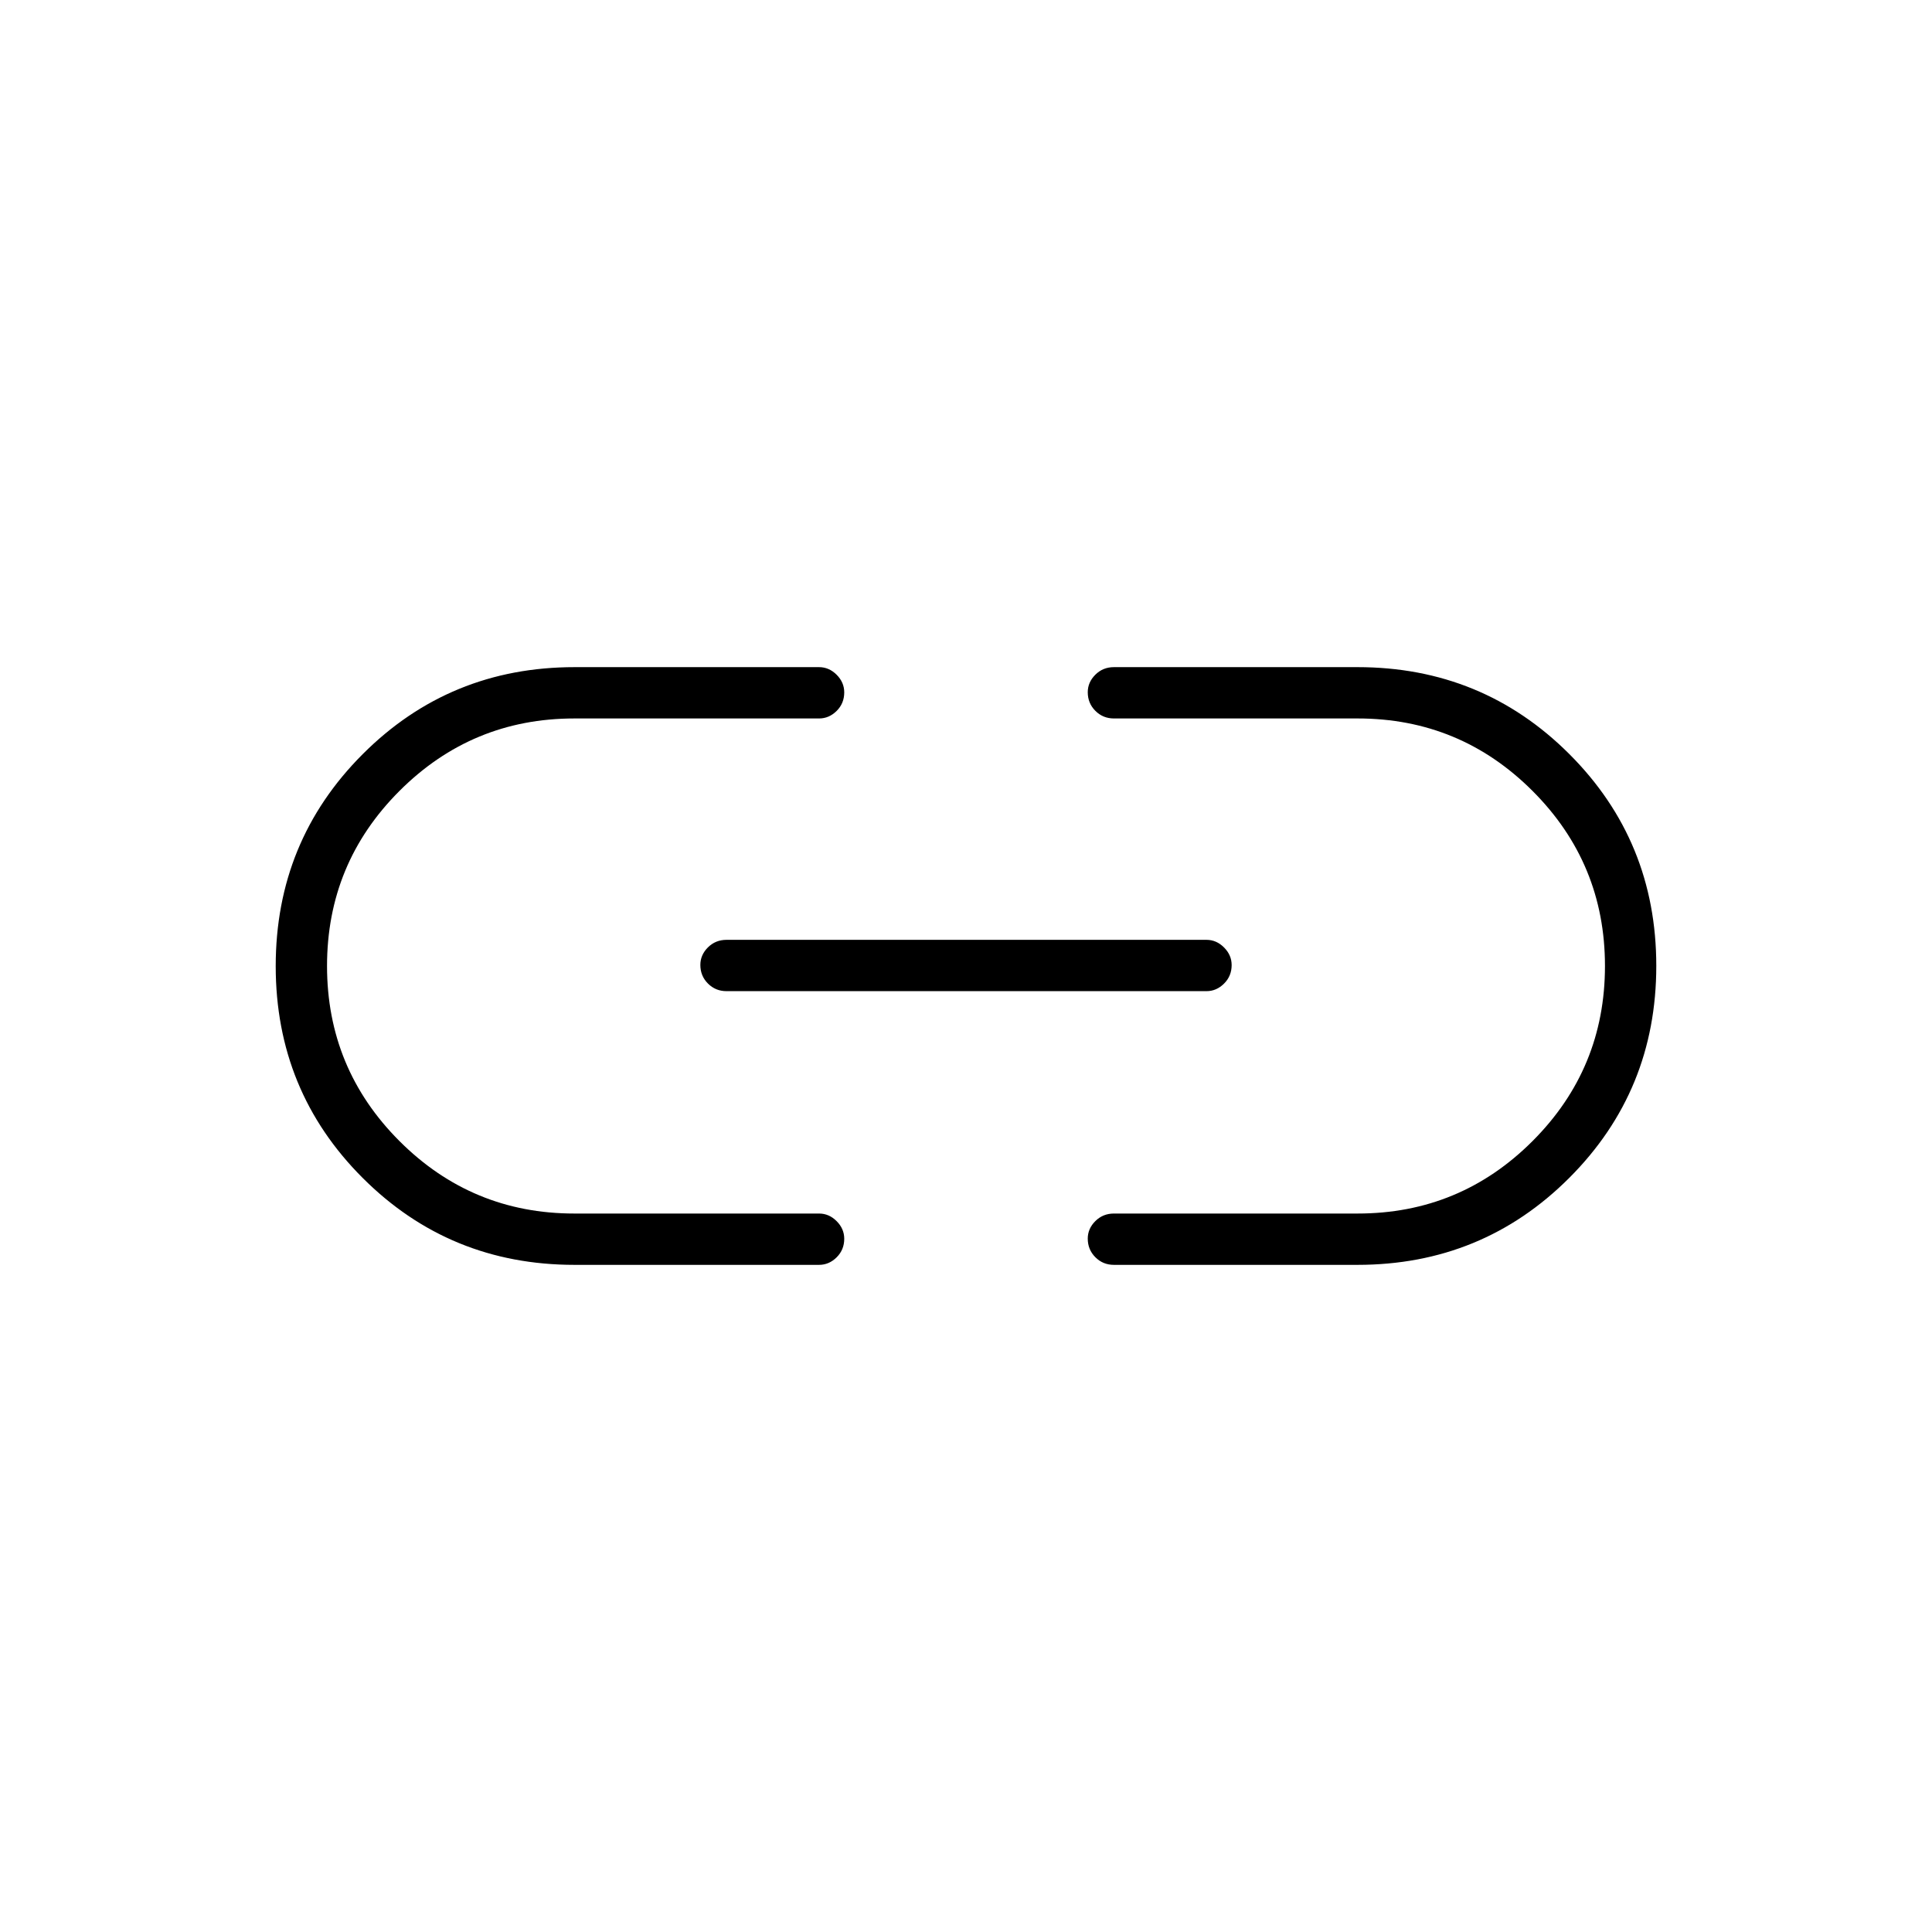 <svg xmlns="http://www.w3.org/2000/svg" height="24" viewBox="0 -960 960 960" width="24"><path d="M285.5-331.5q-62.08 0-105.29-43.19Q137-417.89 137-479.94q0-62.06 43.21-105.31T285.5-628.5H407q4.95 0 8.73 3.79 3.77 3.78 3.77 8.75 0 5.46-3.77 9.21Q411.95-603 407-603H285.38q-50.88 0-86.88 36-36 36-36 87t36 87q36 36 86.88 36H407q4.95 0 8.73 3.79 3.77 3.78 3.77 8.75 0 5.46-3.77 9.21-3.78 3.75-8.73 3.75H285.5Zm75.5-136q-5.45 0-9.23-3.79-3.77-3.78-3.77-9.25 0-4.96 3.77-8.71Q355.55-493 361-493h238.5q4.95 0 8.72 3.79 3.78 3.78 3.78 8.75 0 5.46-3.78 9.21-3.77 3.75-8.72 3.75H361Zm192.5 136q-5.45 0-9.22-3.79-3.78-3.78-3.78-9.25 0-4.96 3.78-8.71 3.77-3.75 9.22-3.75h121.12q50.88 0 86.88-36 36-36 36-87t-36-87q-36-36-86.88-36H553.5q-5.45 0-9.22-3.79-3.78-3.78-3.78-9.25 0-4.96 3.78-8.71 3.77-3.75 9.22-3.75h121q62.08 0 105.29 43.19Q823-542.11 823-480.06q0 62.06-43.21 105.31T674.5-331.5h-121Z"/></svg>